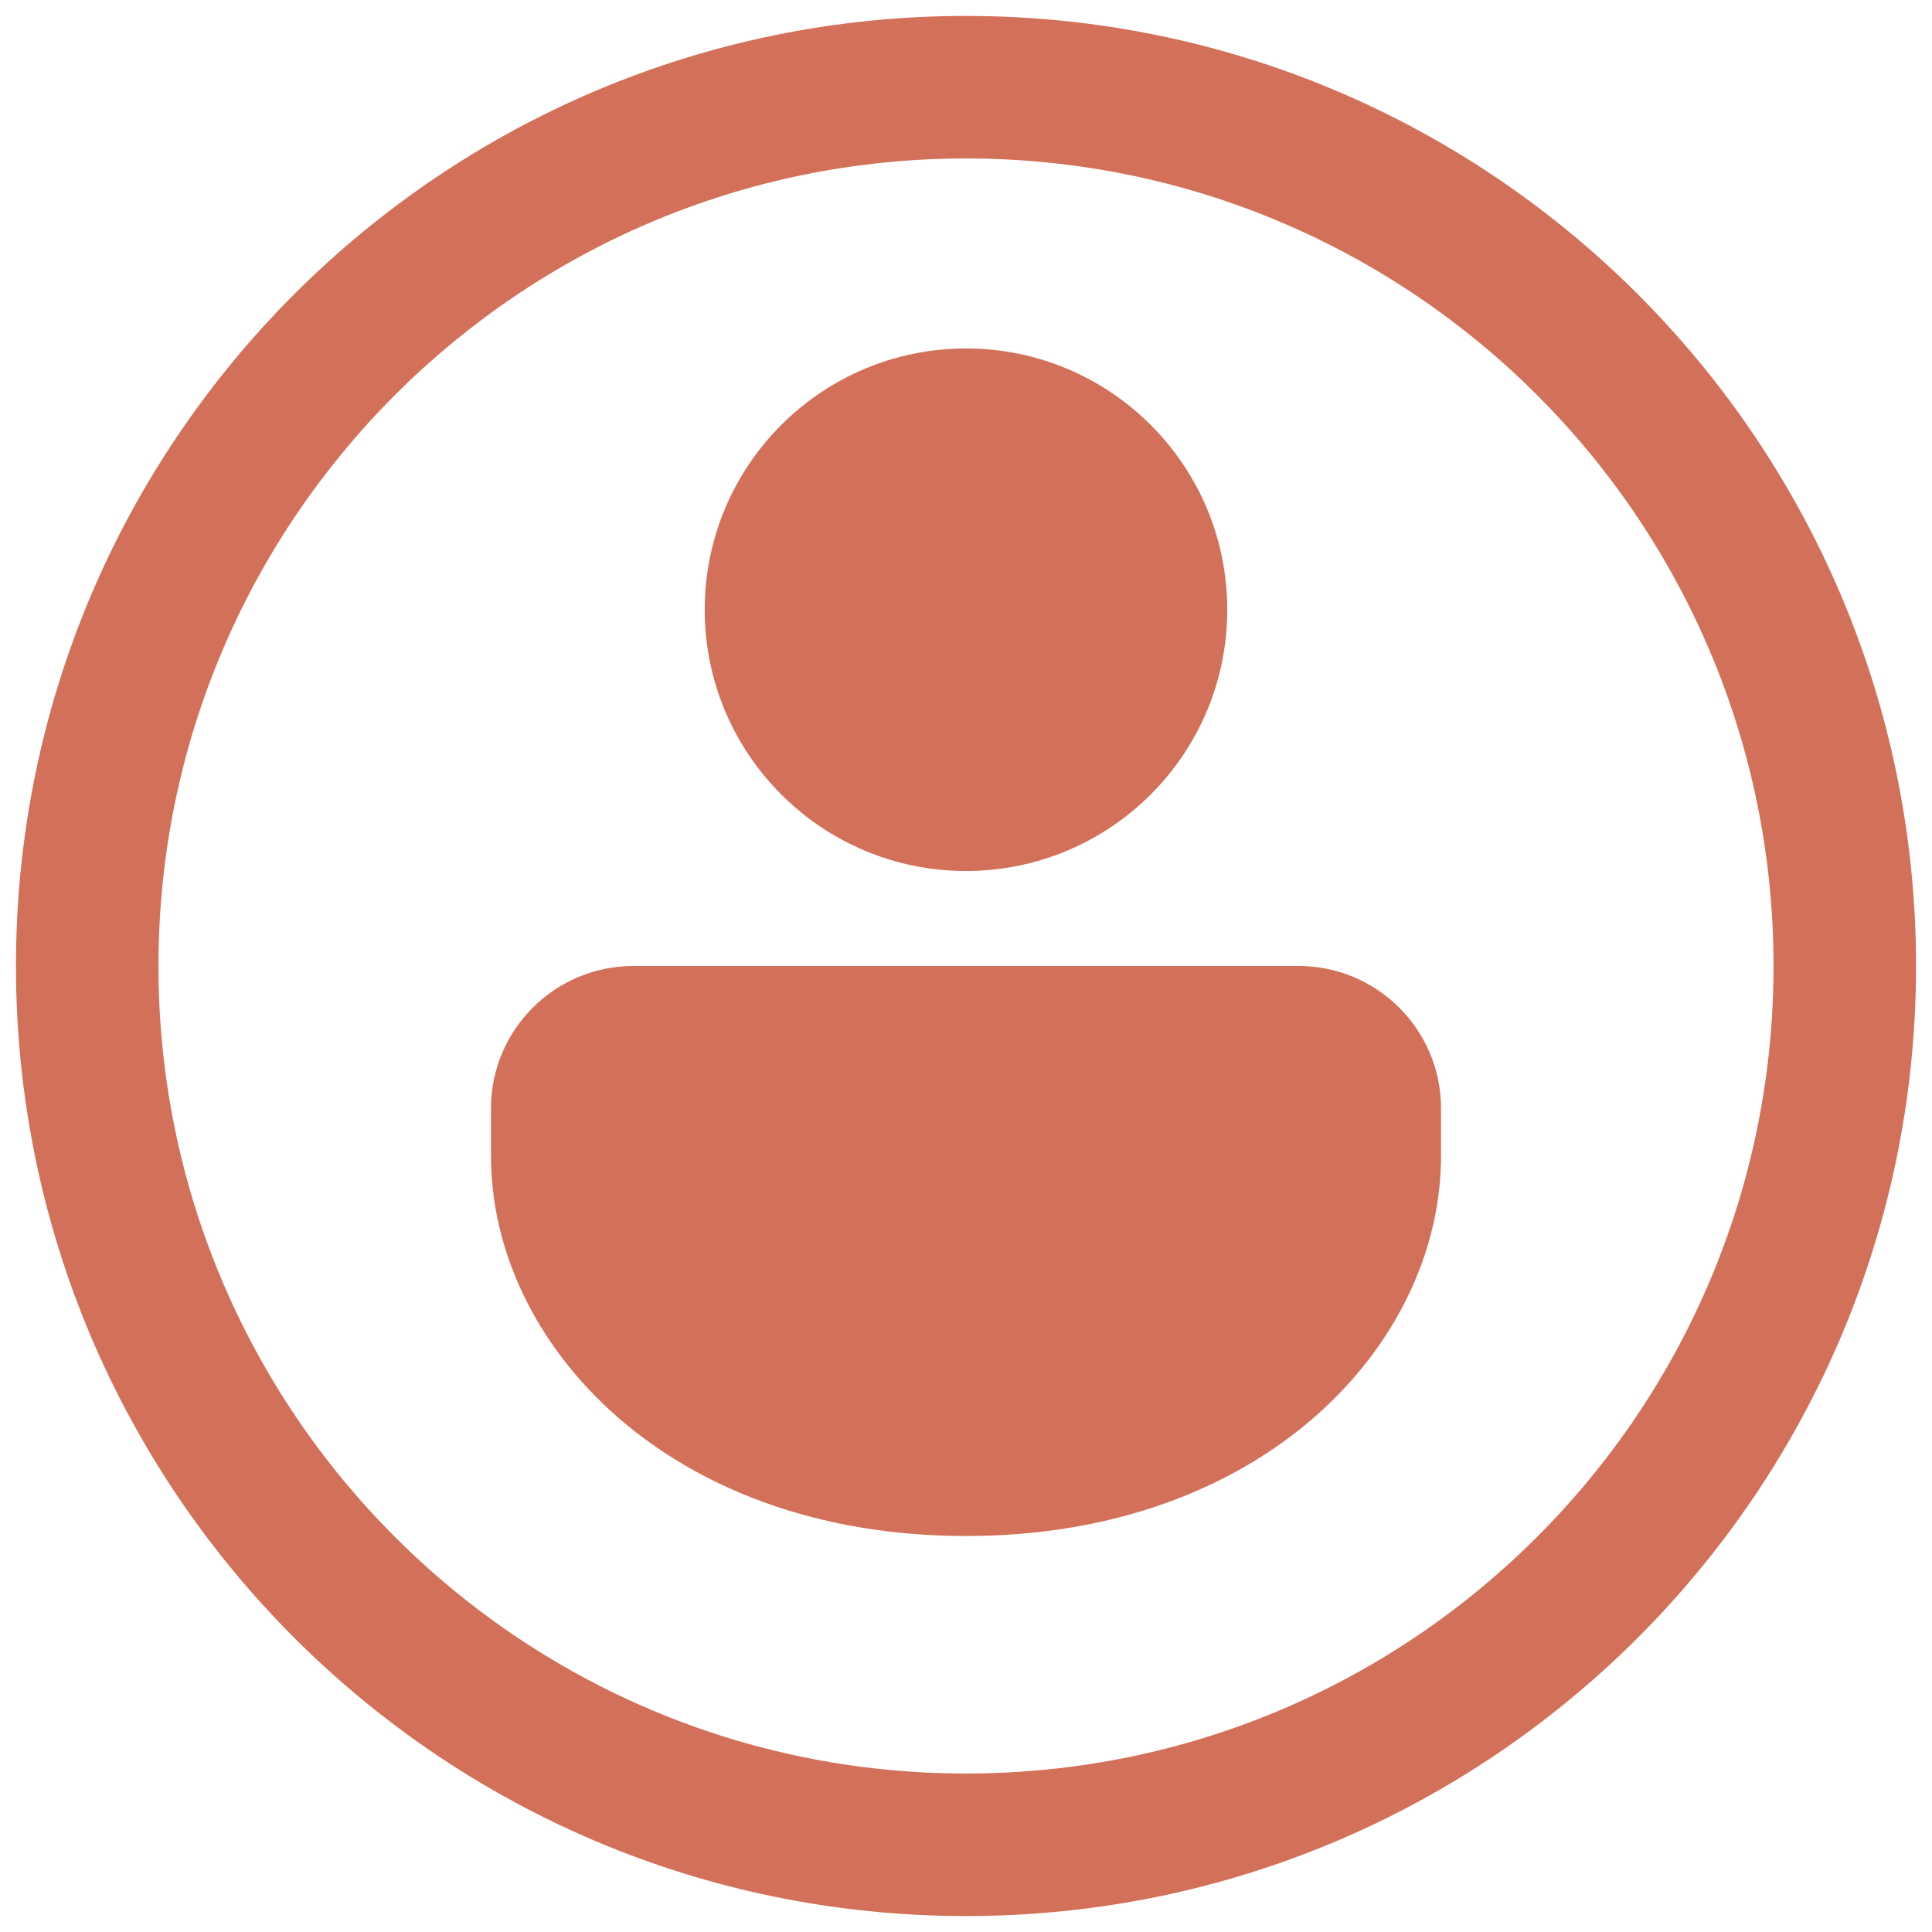 <svg width="111" height="111" viewBox="0 0 111 111" fill="none" xmlns="http://www.w3.org/2000/svg">
<path d="M82.792 63.687C82.792 59.165 79.126 55.499 74.604 55.499H36.396C31.874 55.499 28.208 59.165 28.208 63.687V66.416C28.208 77.177 38.358 88.249 55.5 88.249C72.642 88.249 82.792 77.177 82.792 66.416V63.687ZM70.51 35.031C70.51 26.741 63.79 20.02 55.5 20.02C47.21 20.02 40.489 26.741 40.489 35.031C40.489 43.321 47.21 50.041 55.5 50.041C63.79 50.041 70.51 43.321 70.51 35.031ZM110.083 55.499C110.083 85.645 85.645 110.083 55.5 110.083C25.354 110.083 0.917 85.645 0.917 55.499C0.917 25.354 25.354 0.916 55.5 0.916C85.645 0.916 110.083 25.354 110.083 55.499ZM101.896 55.499C101.896 29.876 81.124 9.104 55.5 9.104C29.876 9.104 9.104 29.876 9.104 55.499C9.104 81.123 29.876 101.895 55.5 101.895C81.124 101.895 101.896 81.123 101.896 55.499Z" fill="#D37059"/>
</svg>
